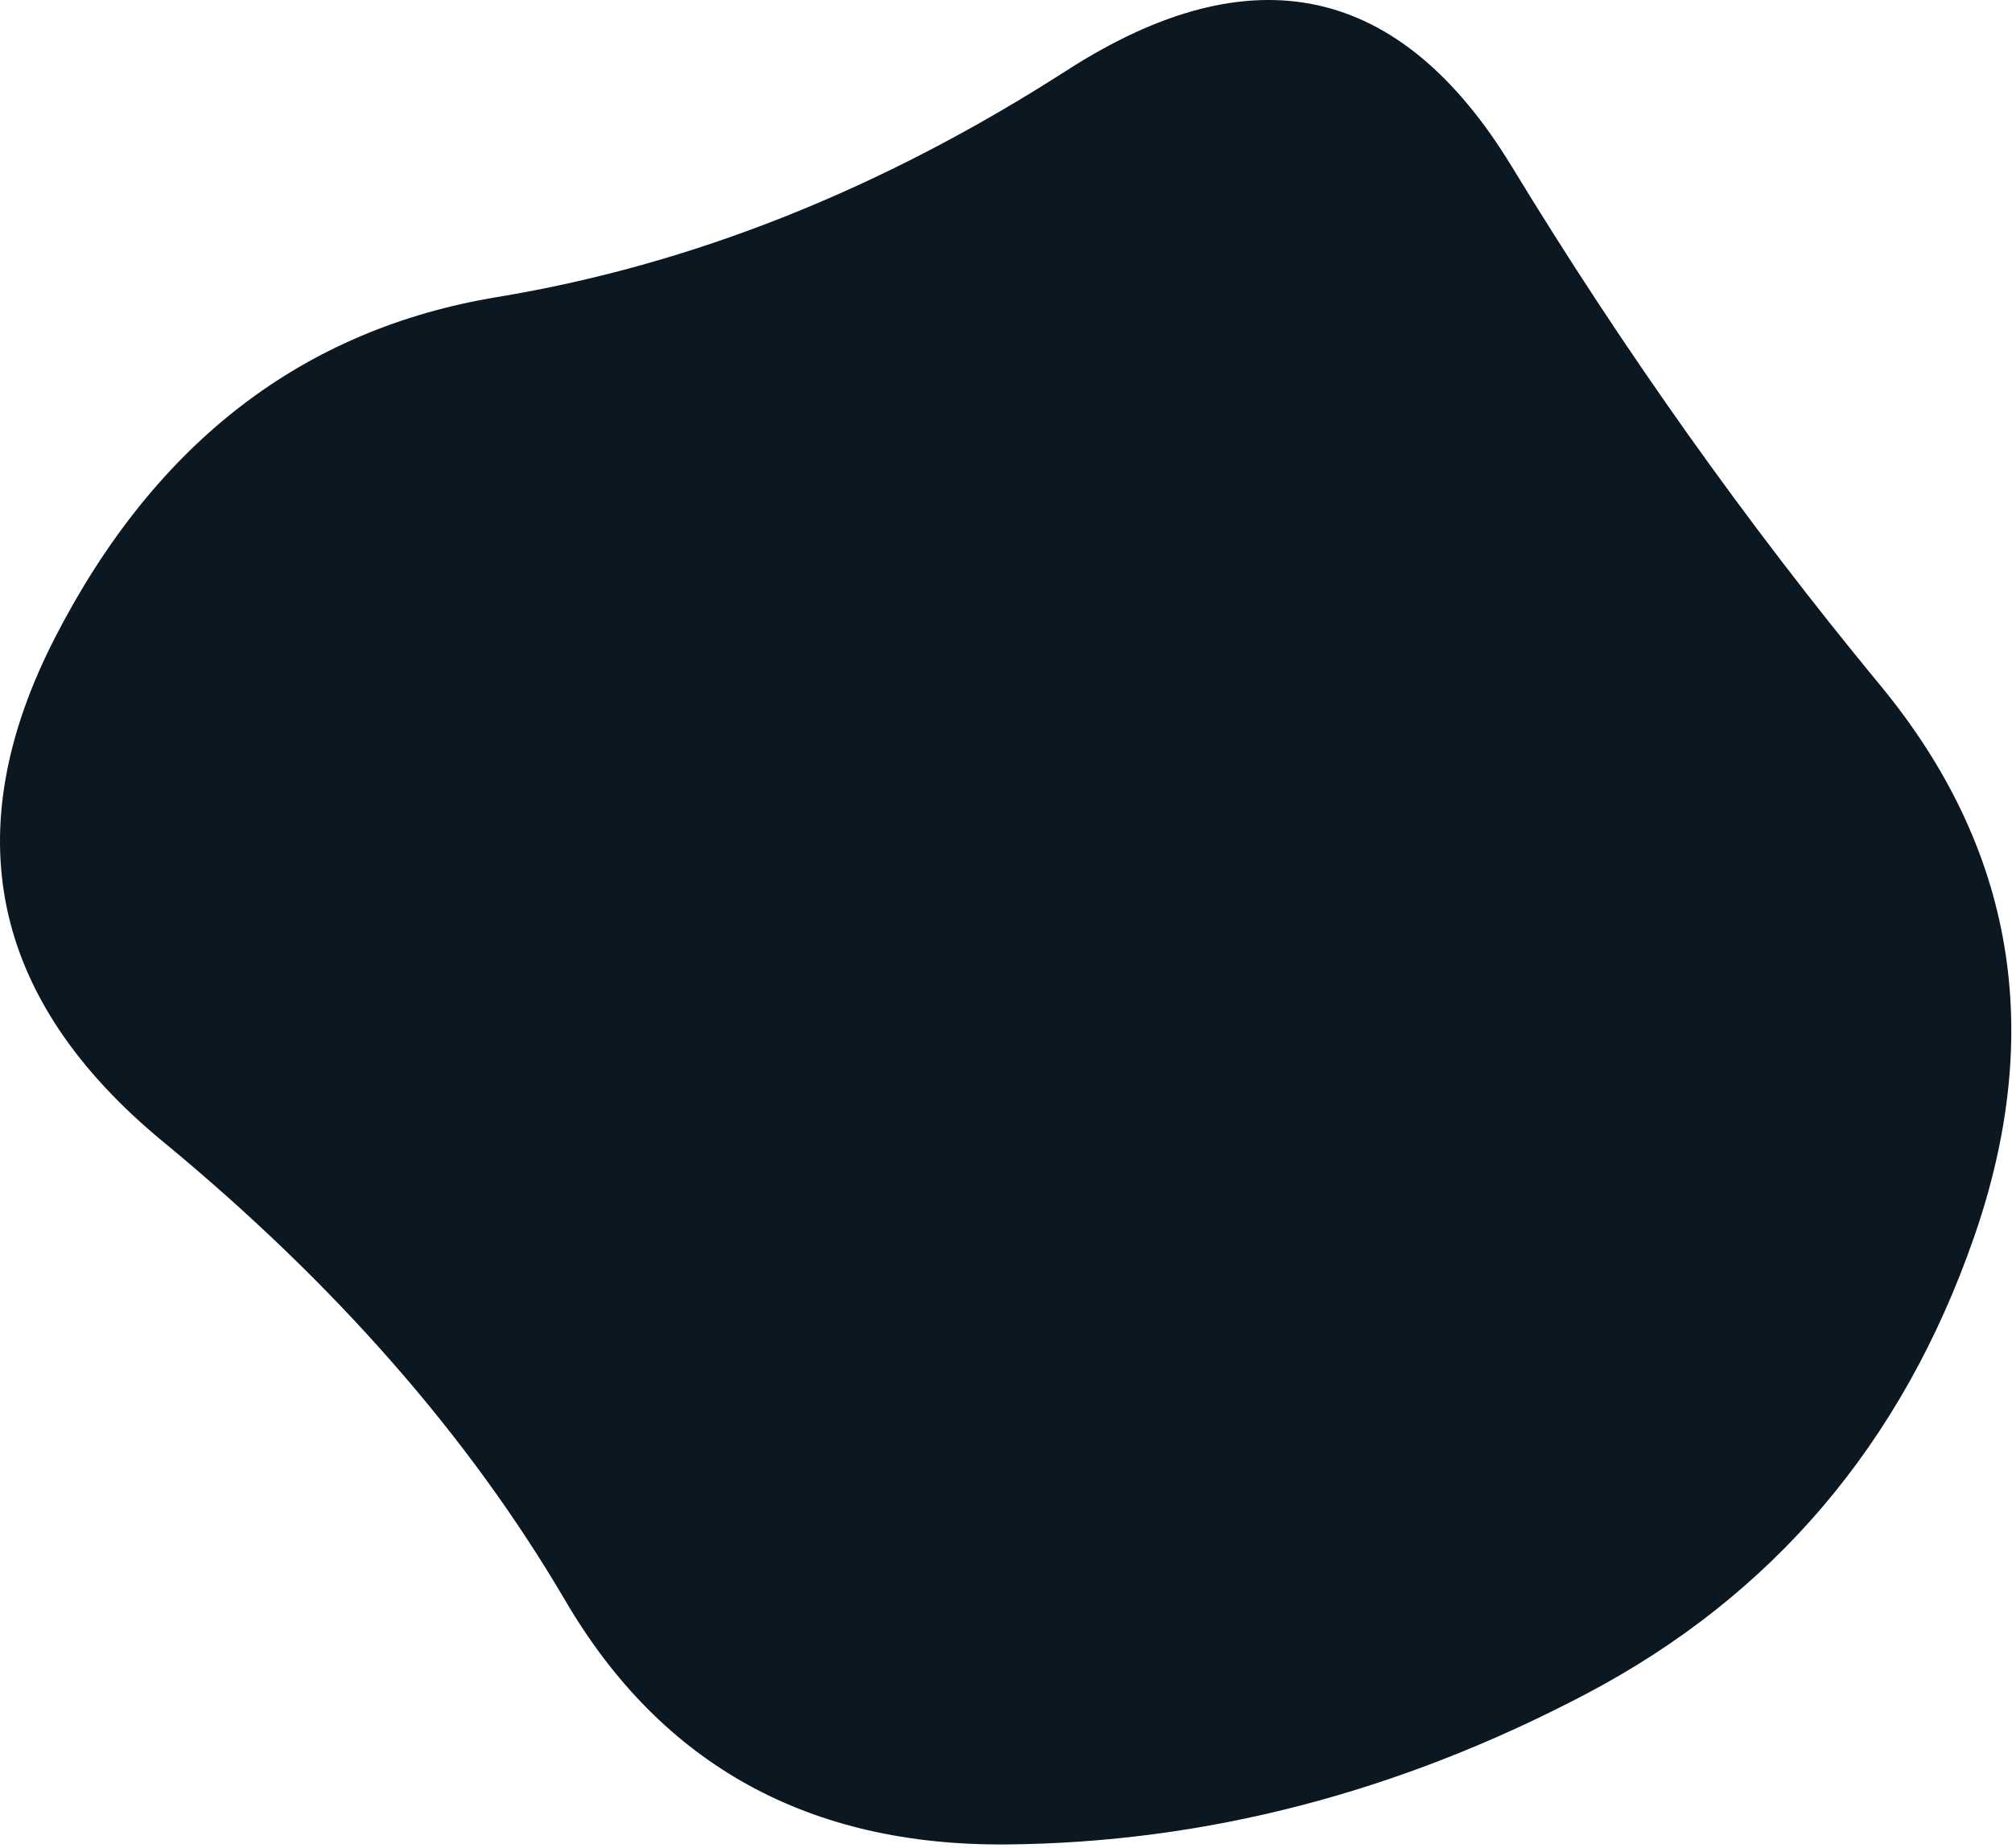 <svg width="355" height="326" viewBox="0 0 355 326" fill="none" xmlns="http://www.w3.org/2000/svg">
<path d="M348.253 218.403C335.587 254.736 312.753 281.57 279.753 298.903C246.753 316.236 212.753 325.07 177.753 325.403C142.753 325.736 116.753 311.403 99.754 282.403C82.754 253.403 59.087 226.403 28.753 201.403C-1.58 176.403 -7.913 146.736 9.753 112.403C27.42 78.07 53.42 58.07 87.754 52.403C122.087 46.736 155.587 33.403 188.253 12.403C220.92 -8.597 247.087 -2.93 266.753 29.403C286.42 61.736 308.087 92.237 331.753 120.903C355.42 149.57 360.92 182.07 348.253 218.403Z" fill="#0b1721"/>
</svg>
